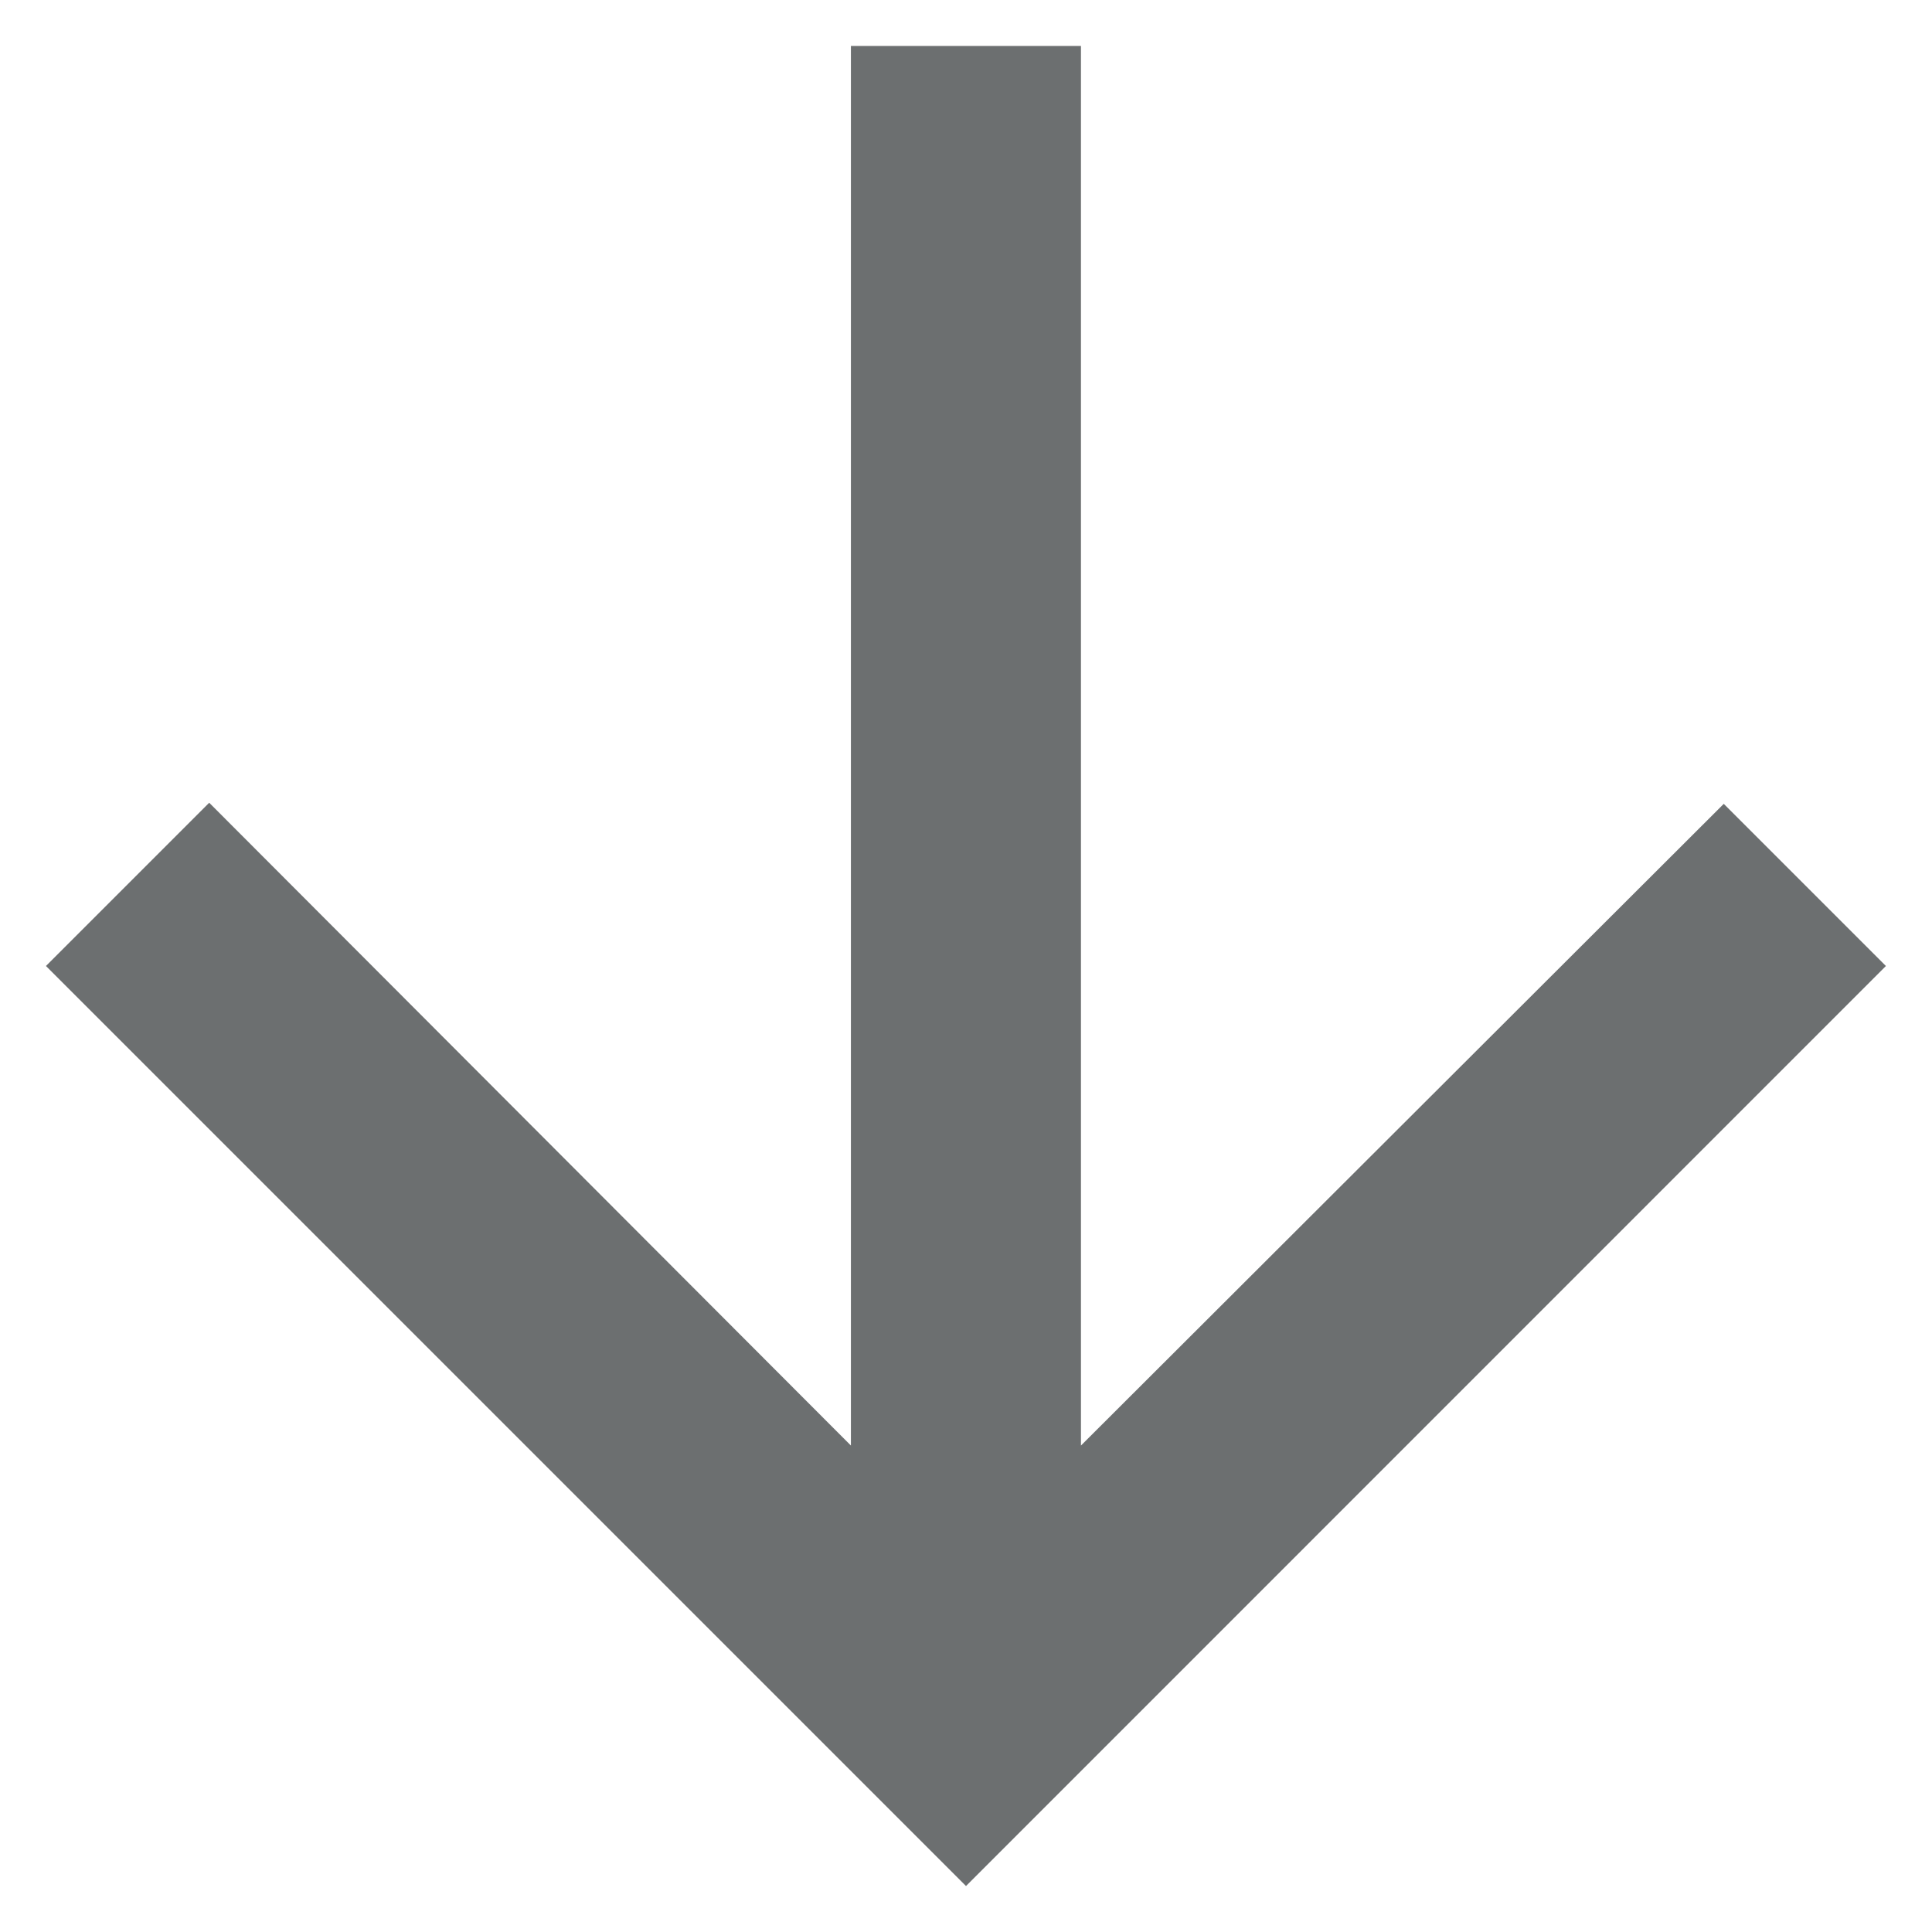 <svg width="14" height="14" viewBox="0 0 14 14" fill="none" xmlns="http://www.w3.org/2000/svg">
<path d="M13.666 7L12.491 5.825L7.833 10.475V0.333H6.166V10.475L1.516 5.817L0.333 7L7 13.667L13.666 7Z" fill="#6C6F70"/>
</svg>
